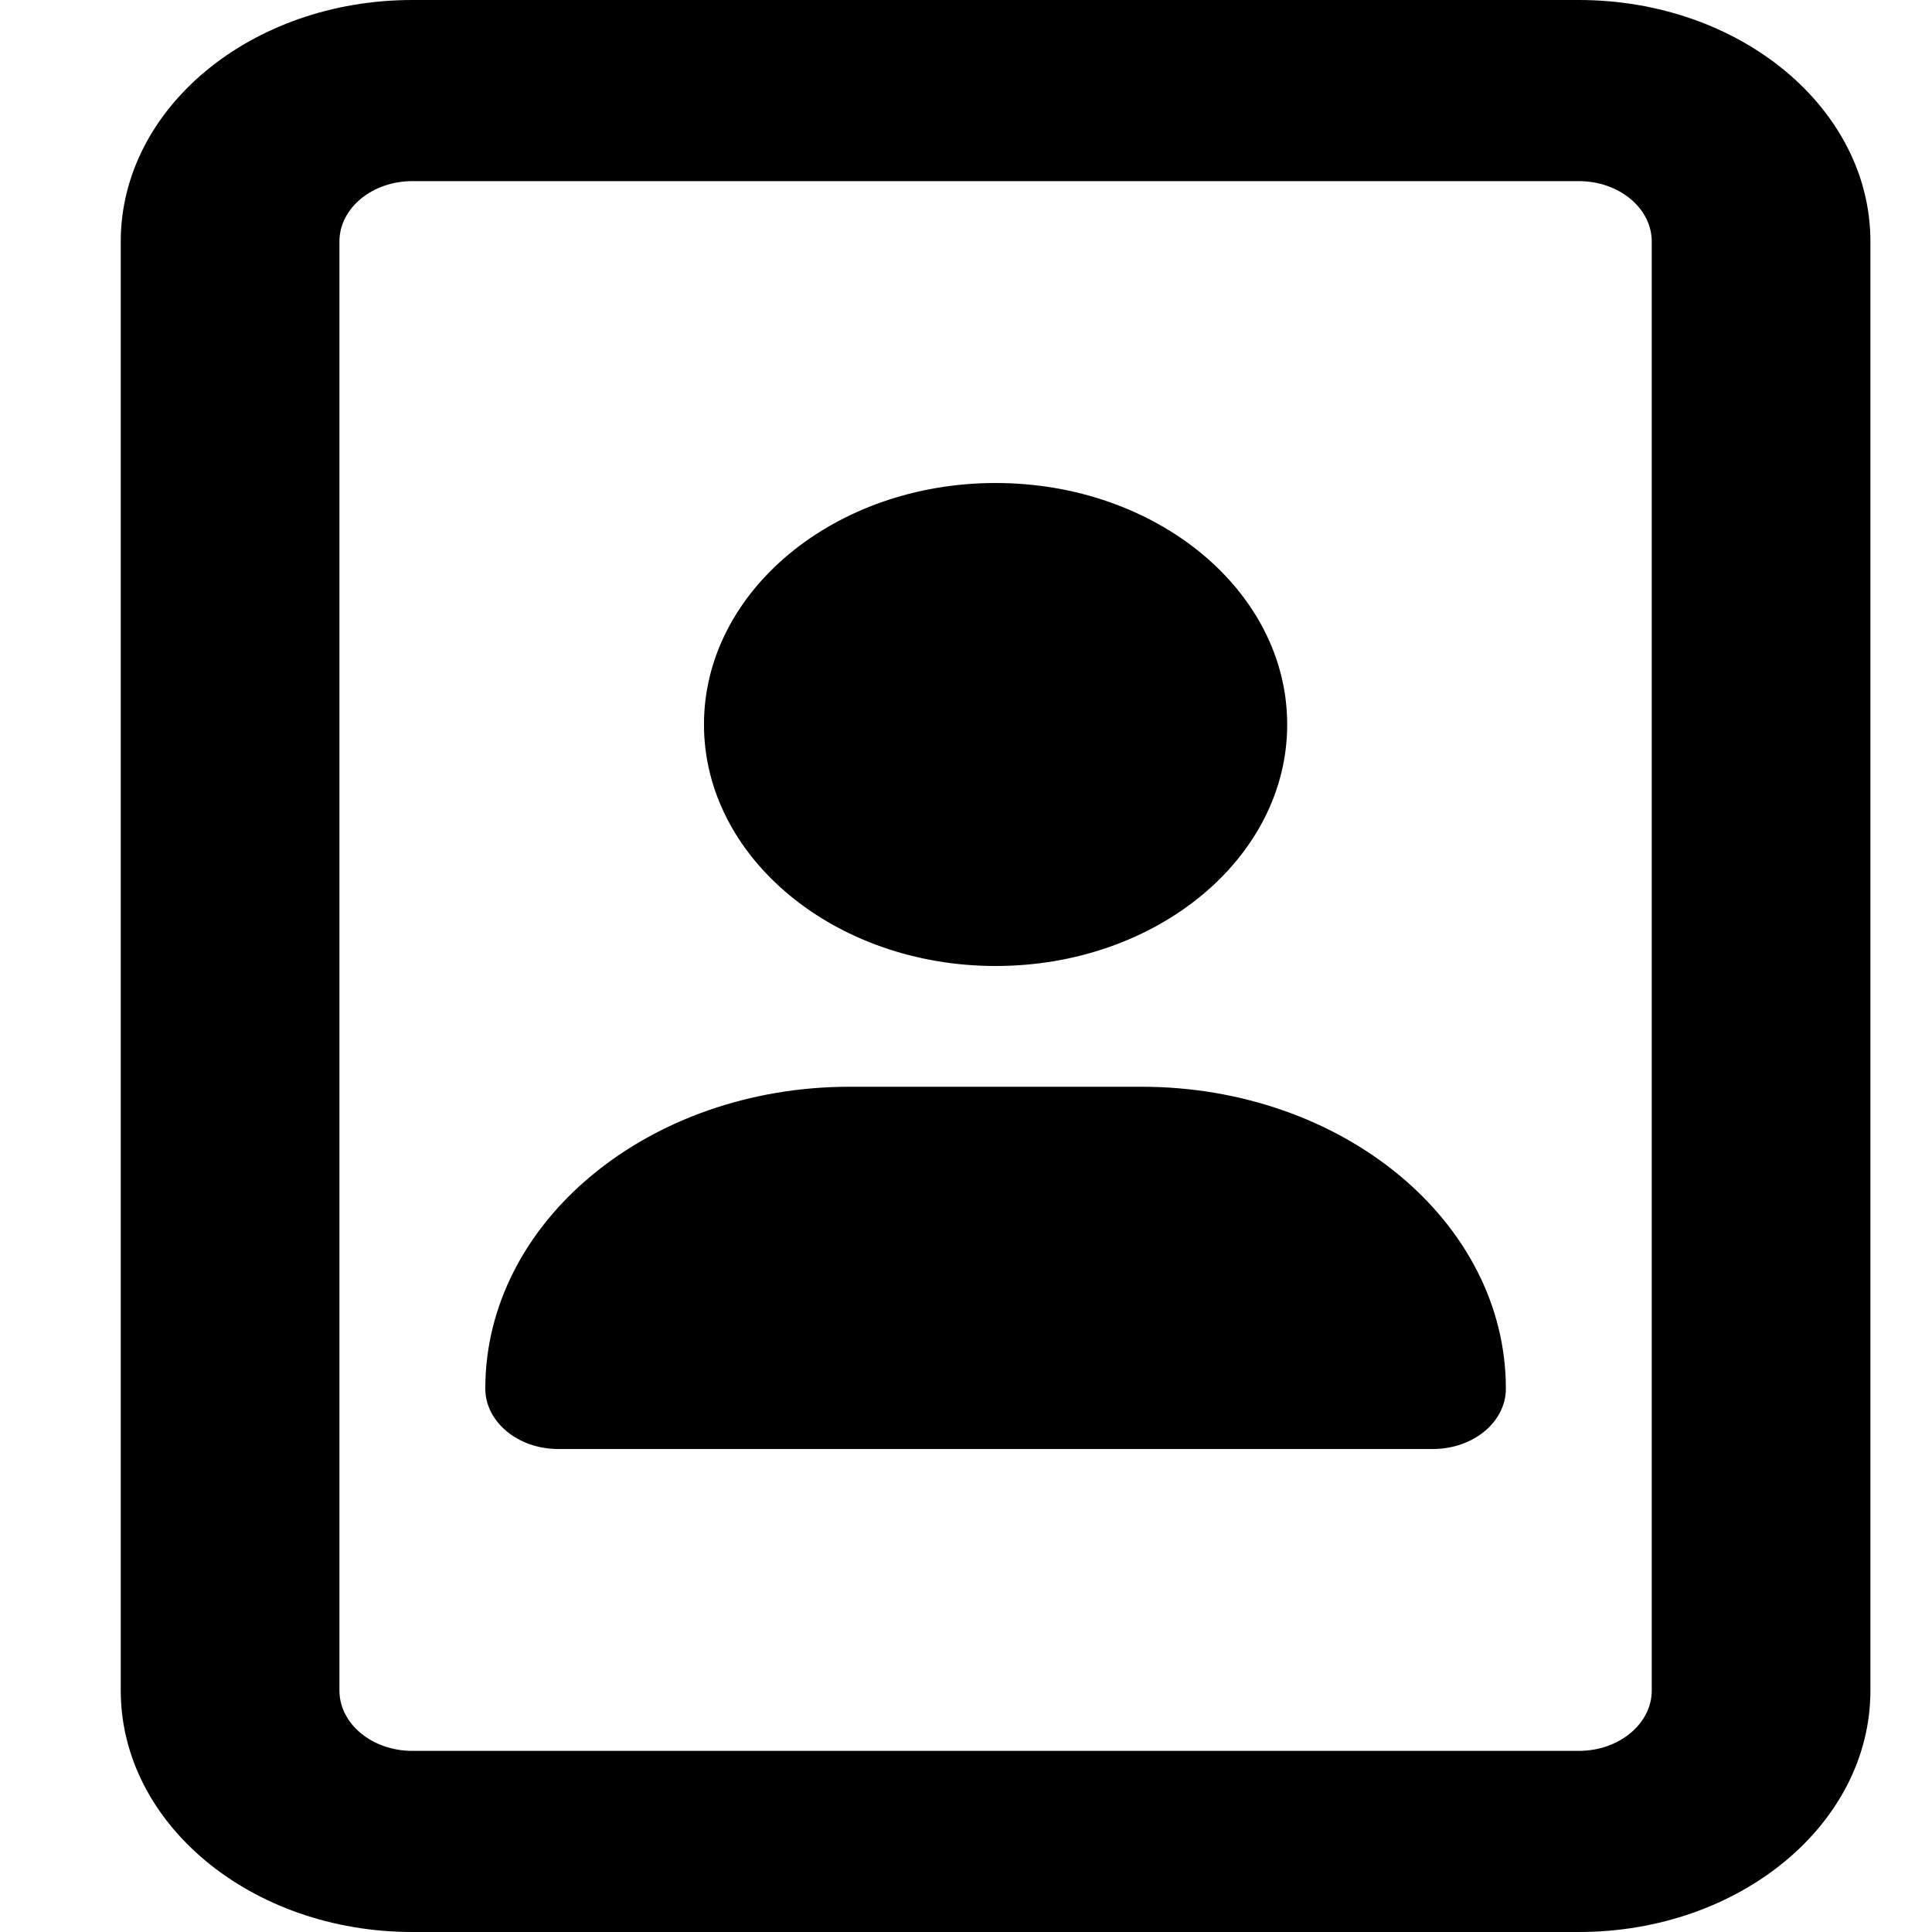 <svg viewBox="0 0 16 16" xmlns="http://www.w3.org/2000/svg"><path d="M8.245 8C9.579 8 10.66 7.105 10.66 6C10.66 4.895 9.579 4 8.245 4C6.911 4 5.83 4.897 5.83 6C5.83 7.103 6.913 8 8.245 8ZM13.075 0H3.415C2.081 0 1 0.895 1 2V14C1 15.105 2.081 16 3.415 16H13.075C14.409 16 15.49 15.105 15.49 14V2C15.49 0.895 14.407 0 13.075 0ZM13.679 14C13.679 14.276 13.408 14.5 13.075 14.5H3.415C3.082 14.5 2.811 14.276 2.811 14V2C2.811 1.724 3.082 1.5 3.415 1.5H13.075C13.408 1.5 13.679 1.724 13.679 2V14ZM9.453 9H7.037C5.37 9 4.019 10.119 4.019 11.5C4.019 11.775 4.289 12 4.622 12H11.867C12.201 12 12.471 11.776 12.471 11.5C12.471 10.119 11.12 9 9.453 9Z"/></svg>